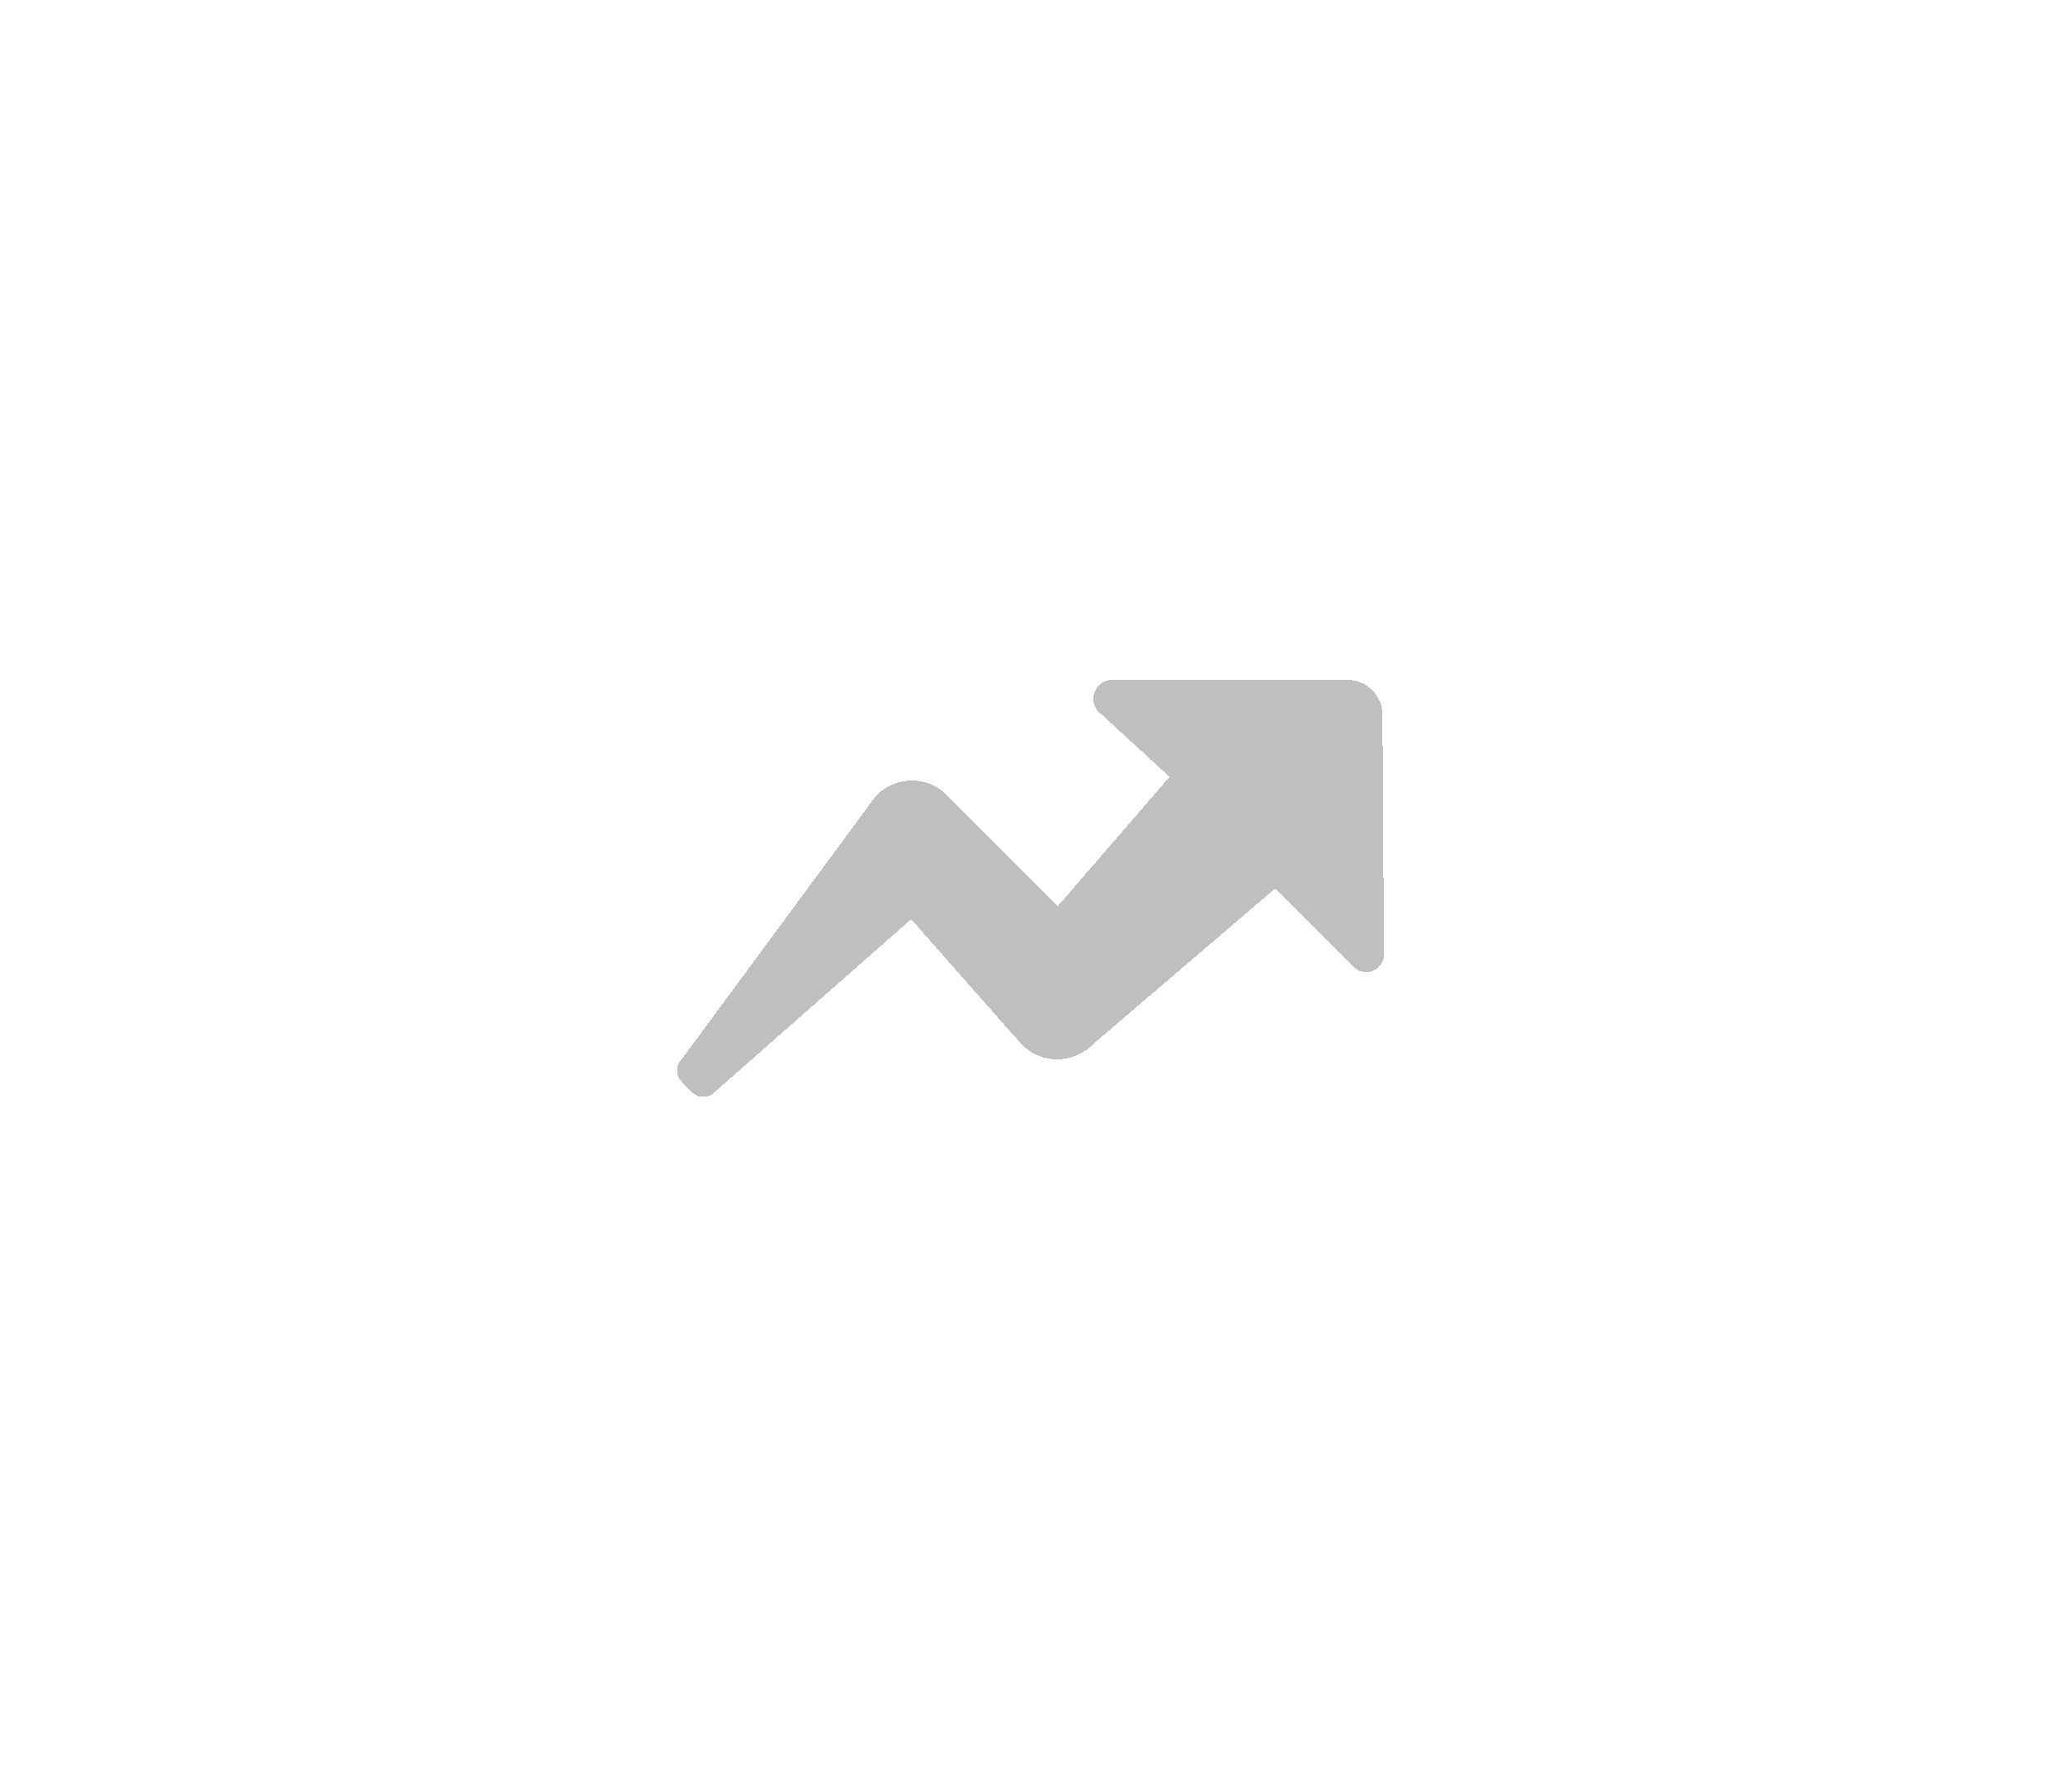 <svg width="61" height="53" viewBox="0 0 61 53" fill="none" xmlns="http://www.w3.org/2000/svg">
<g id="Group 16">
<g id="Vector" filter="url(#filter0_d_1361_3917)">
<path d="M40.921 28.27C40.913 28.367 40.879 28.46 40.821 28.539C40.764 28.617 40.685 28.678 40.595 28.714C40.504 28.751 40.406 28.761 40.31 28.744C40.214 28.727 40.125 28.683 40.053 28.618L37.708 26.273L32.325 30.875C32.188 31.018 32.022 31.132 31.84 31.21C31.657 31.288 31.46 31.328 31.262 31.328C31.063 31.328 30.866 31.288 30.684 31.21C30.501 31.132 30.336 31.018 30.198 30.875L26.942 27.185L21.168 32.264C21.123 32.319 21.067 32.363 21.003 32.393C20.939 32.423 20.87 32.439 20.799 32.439C20.729 32.439 20.659 32.423 20.595 32.393C20.531 32.363 20.475 32.319 20.43 32.264L20.17 32.004C20.122 31.959 20.085 31.905 20.059 31.846C20.033 31.786 20.02 31.721 20.02 31.657C20.02 31.591 20.033 31.527 20.059 31.467C20.085 31.408 20.122 31.354 20.17 31.309L25.9 23.538C26.038 23.395 26.203 23.282 26.386 23.204C26.569 23.126 26.765 23.086 26.964 23.086C27.162 23.086 27.359 23.126 27.542 23.204C27.724 23.282 27.89 23.395 28.027 23.538L31.283 26.794L34.583 22.974L32.455 21.02C32.393 20.944 32.352 20.852 32.337 20.755C32.321 20.657 32.332 20.557 32.367 20.465C32.402 20.373 32.461 20.291 32.537 20.229C32.614 20.166 32.705 20.125 32.803 20.109H39.922C40.191 20.131 40.441 20.257 40.619 20.459C40.797 20.661 40.889 20.925 40.877 21.194L40.921 28.27Z" fill="black" fill-opacity="0.25" shape-rendering="crispEdges"/>
</g>
</g>
<defs>
<filter id="filter0_d_1361_3917" x="0.02" y="0.109" width="60.901" height="52.33" filterUnits="userSpaceOnUse" color-interpolation-filters="sRGB">
<feFlood flood-opacity="0" result="BackgroundImageFix"/>
<feColorMatrix in="SourceAlpha" type="matrix" values="0 0 0 0 0 0 0 0 0 0 0 0 0 0 0 0 0 0 127 0" result="hardAlpha"/>
<feOffset/>
<feGaussianBlur stdDeviation="10"/>
<feComposite in2="hardAlpha" operator="out"/>
<feColorMatrix type="matrix" values="0 0 0 0 0 0 0 0 0 0 0 0 0 0 0 0 0 0 0.1 0"/>
<feBlend mode="normal" in2="BackgroundImageFix" result="effect1_dropShadow_1361_3917"/>
<feBlend mode="normal" in="SourceGraphic" in2="effect1_dropShadow_1361_3917" result="shape"/>
</filter>
</defs>
</svg>

